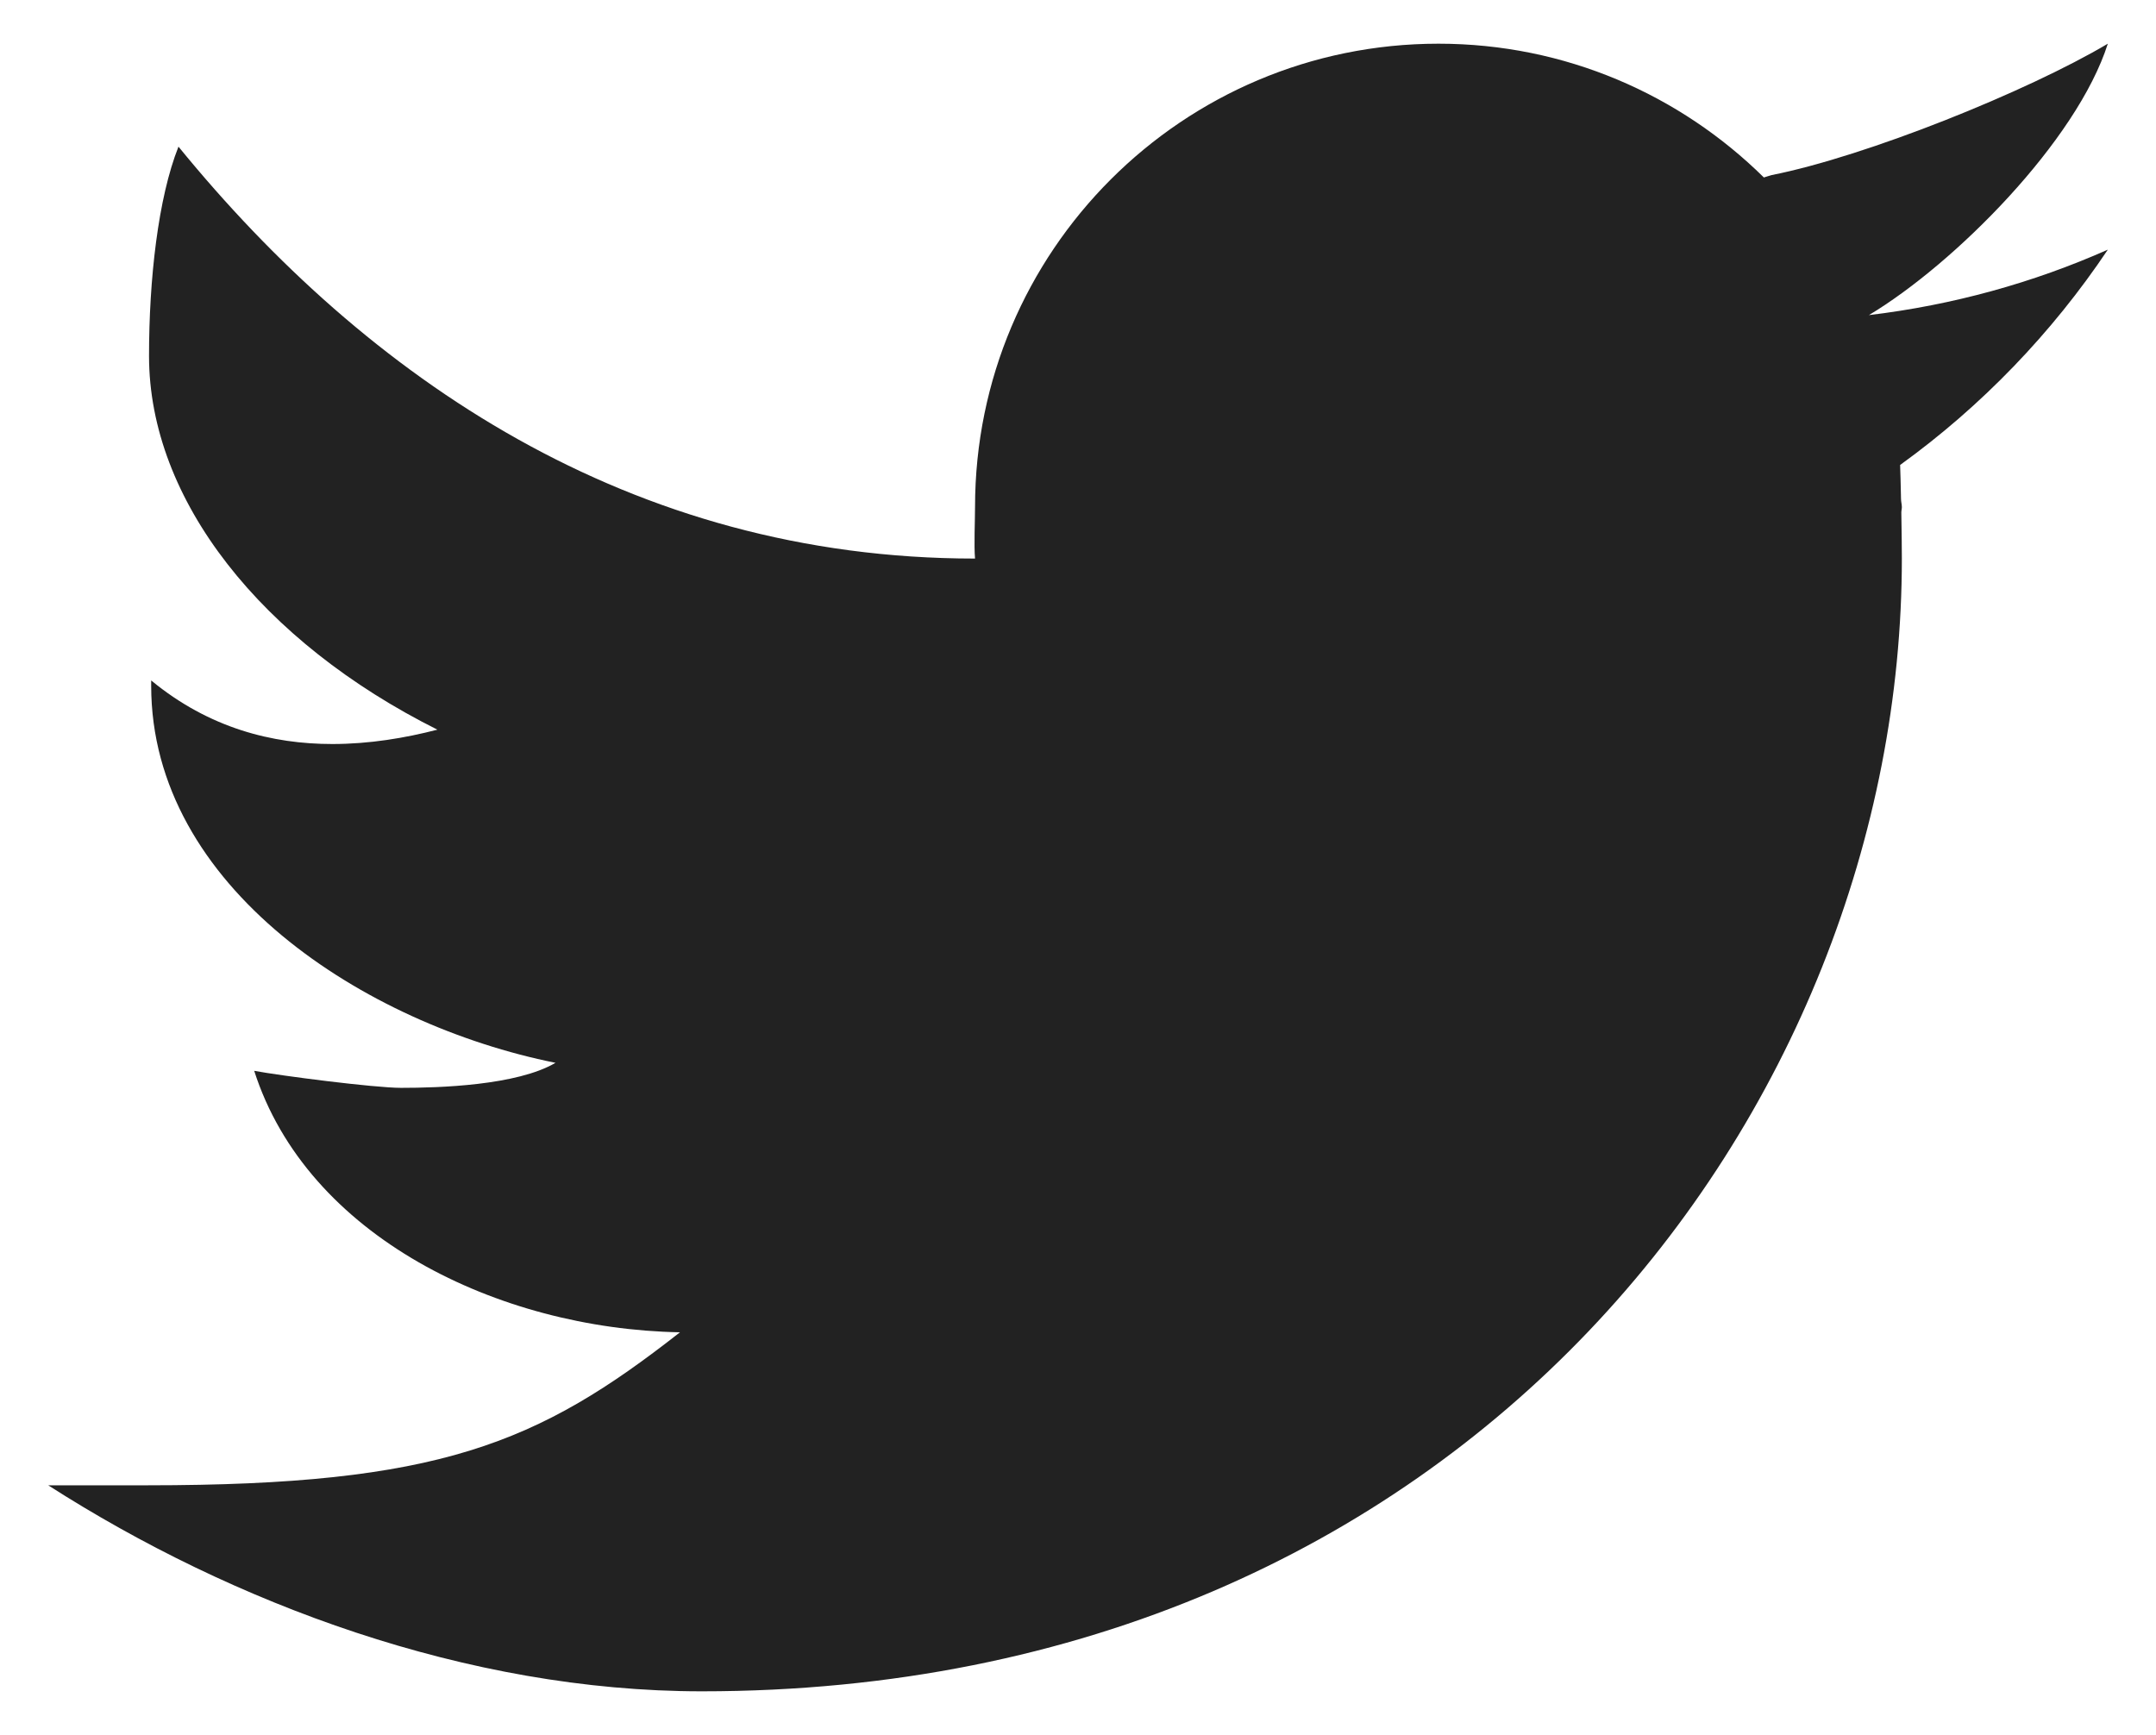 <svg width="41" height="33" viewBox="0 0 41 33" fill="none" xmlns="http://www.w3.org/2000/svg">
<path d="M40.084 0.831C38.556 1.738 35.491 2.973 33.69 3.33C33.637 3.344 33.594 3.361 33.543 3.375C31.951 1.804 29.769 0.831 27.355 0.831C22.488 0.831 18.542 4.777 18.542 9.644C18.542 9.9 18.52 10.372 18.542 10.623C11.976 10.623 6.978 7.184 3.394 2.789C3.005 3.769 2.834 5.316 2.834 6.769C2.834 9.512 4.979 12.207 8.318 13.877C7.703 14.036 7.025 14.15 6.32 14.15C5.182 14.15 3.978 13.85 2.875 12.941C2.875 12.975 2.875 13.006 2.875 13.041C2.875 16.876 6.945 19.486 10.564 20.213C9.829 20.645 8.349 20.689 7.626 20.689C7.117 20.689 5.315 20.456 4.834 20.365C5.84 23.509 9.471 25.275 12.931 25.338C10.225 27.46 8.347 28.248 2.805 28.248H0.917C4.418 30.492 8.878 32.166 13.347 32.166C27.897 32.166 36.167 21.076 36.167 10.623C36.167 10.454 36.163 10.102 36.157 9.747C36.157 9.712 36.167 9.679 36.167 9.644C36.167 9.591 36.151 9.54 36.151 9.487C36.145 9.221 36.14 8.972 36.134 8.843C37.681 7.726 39.022 6.334 40.084 4.748C38.664 5.378 37.14 5.801 35.54 5.993C37.174 5.014 39.494 2.68 40.084 0.831Z" fill="#222222"/>
</svg>
